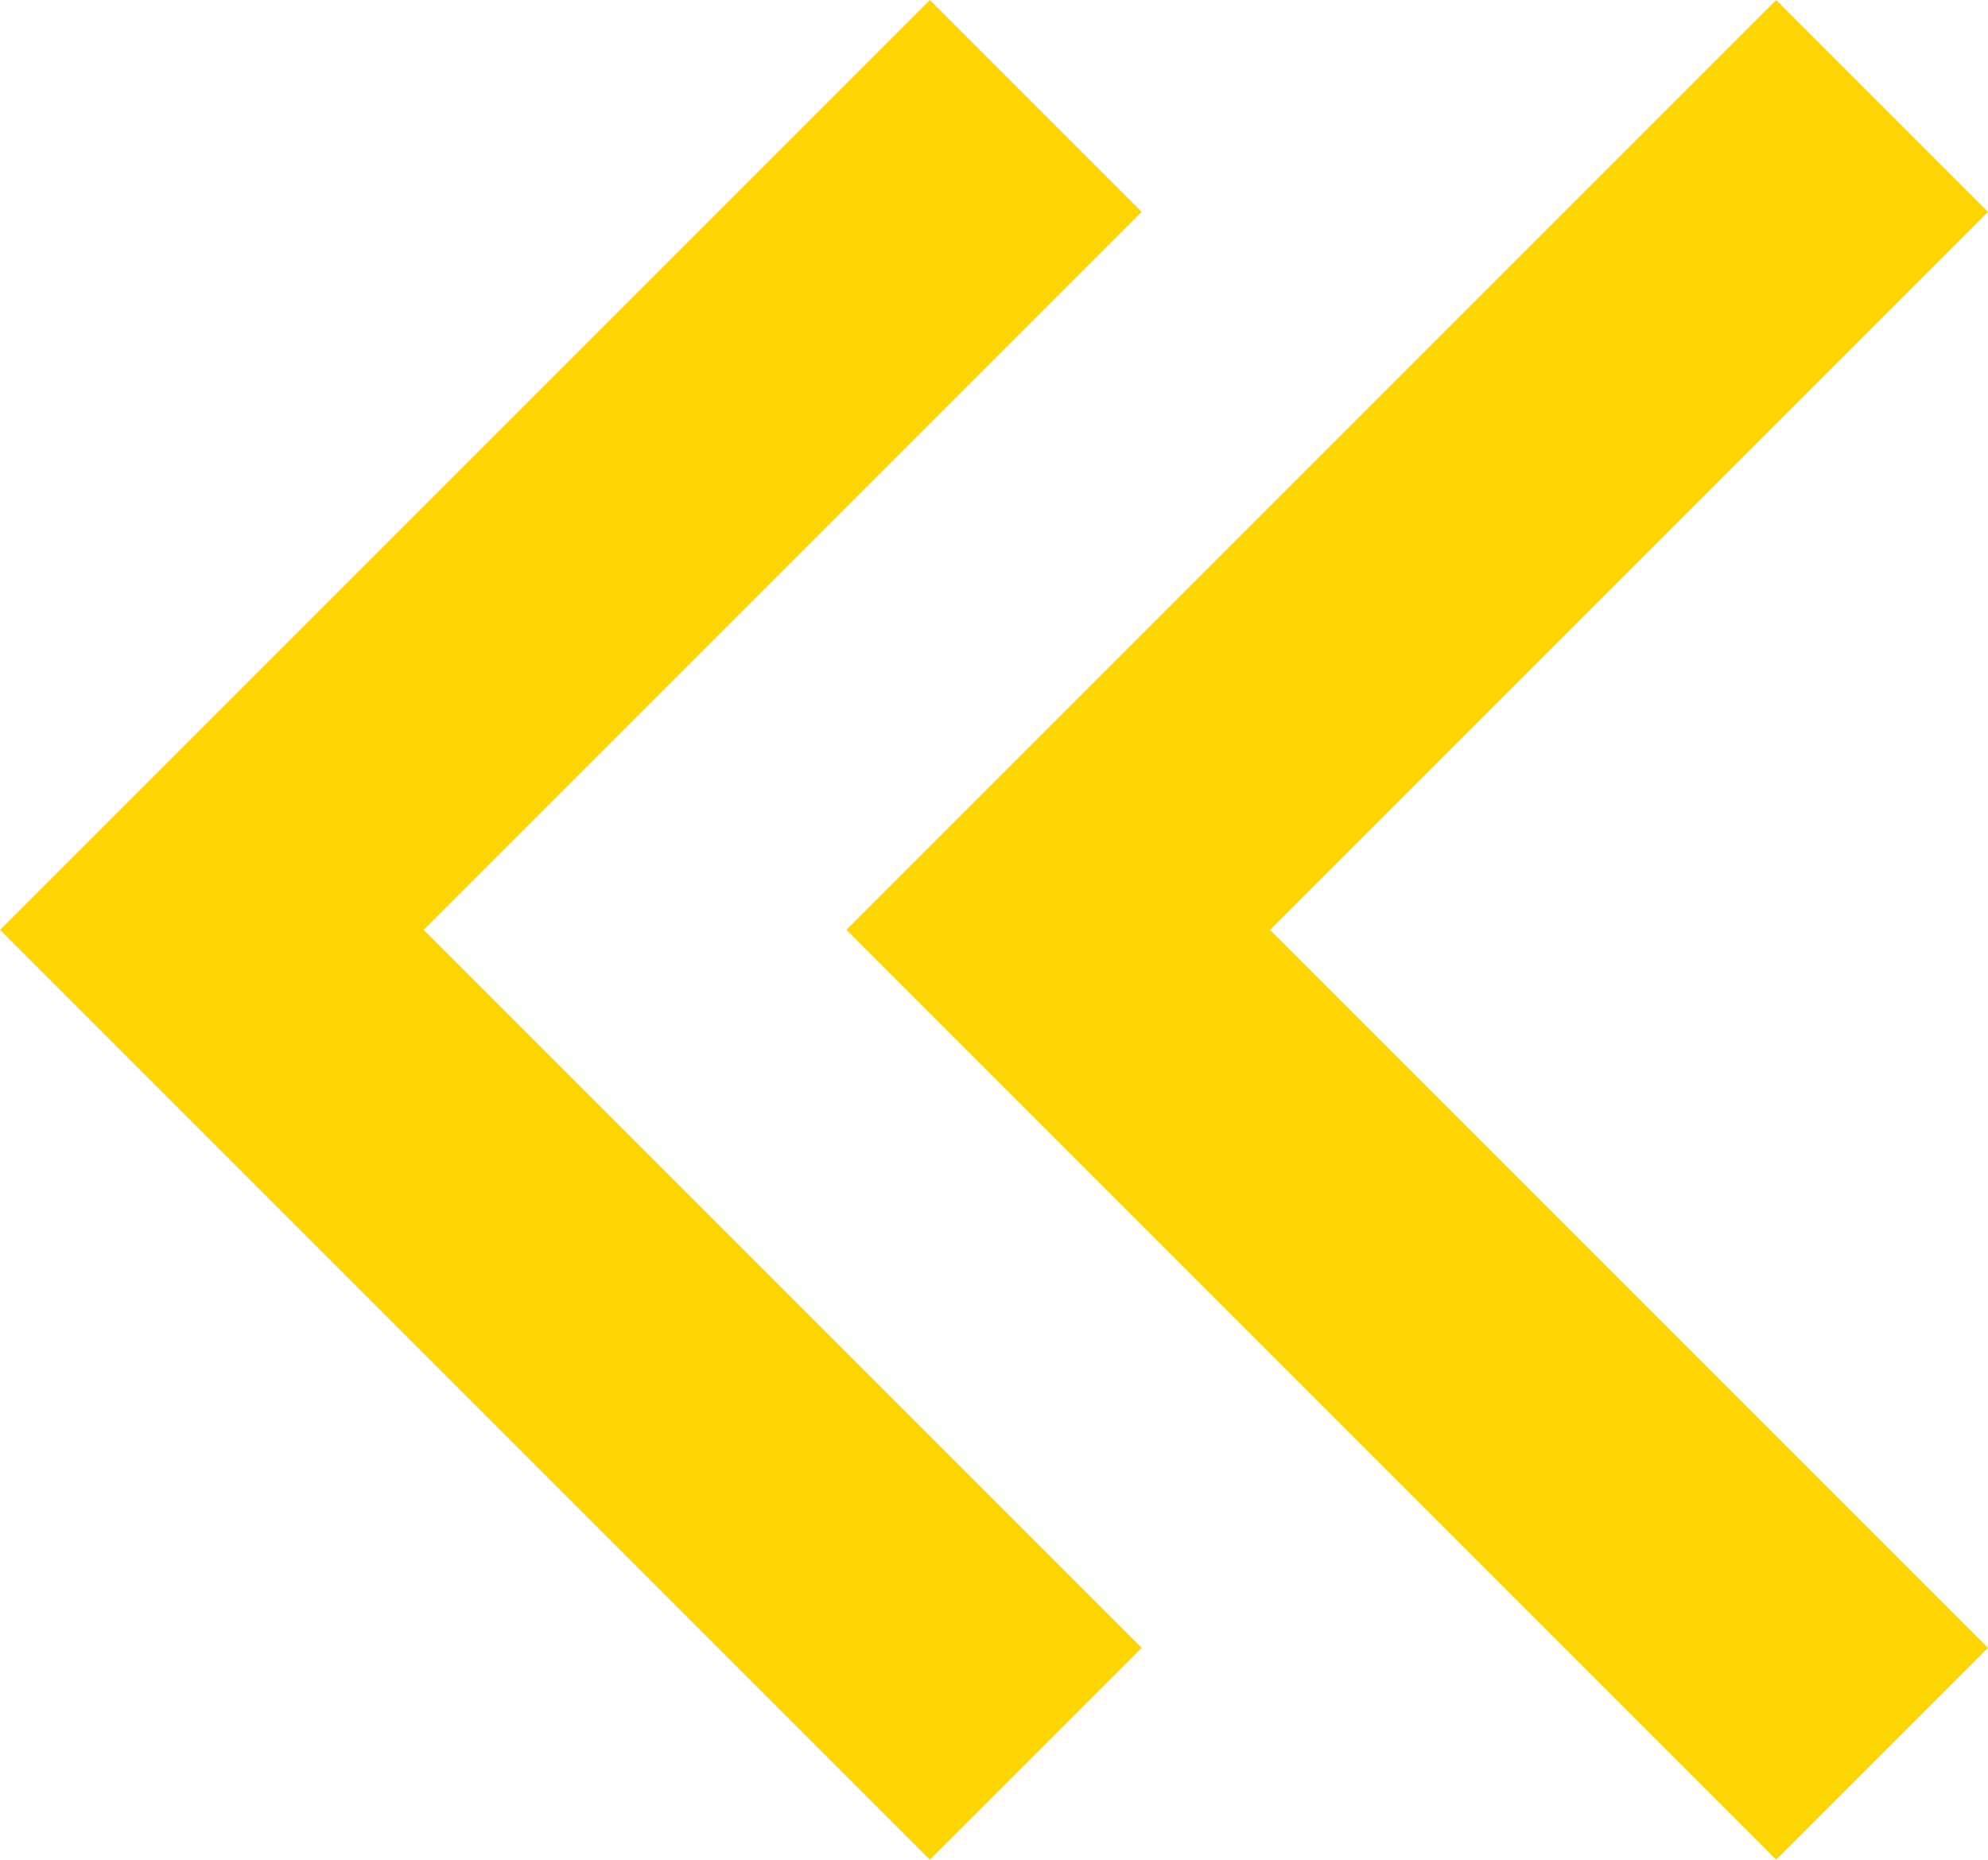 <?xml version="1.0" encoding="UTF-8" standalone="no"?>
<svg
   width="13.271"
   height="12.414"
   viewBox="0 0 13.271 12.414"
   fill="none"
   version="1.1"
   id="svg1"
   sodipodi:docname="panel_hide_show_icon.svg"
   inkscape:version="1.3 (0e150ed, 2023-07-21)"
   xmlns:inkscape="http://www.inkscape.org/namespaces/inkscape"
   xmlns:sodipodi="http://sodipodi.sourceforge.net/DTD/sodipodi-0.dtd"
   xmlns="http://www.w3.org/2000/svg"
   xmlns:svg="http://www.w3.org/2000/svg">
  <defs
     id="defs1" />
  <sodipodi:namedview
     id="namedview1"
     pagecolor="#ffffff"
     bordercolor="#999999"
     borderopacity="1"
     inkscape:showpageshadow="2"
     inkscape:pageopacity="0"
     inkscape:pagecheckerboard="0"
     inkscape:deskcolor="#d1d1d1"
     inkscape:zoom="50.285714"
     inkscape:cx="7"
     inkscape:cy="6.1946023"
     inkscape:window-width="1920"
     inkscape:window-height="1043"
     inkscape:window-x="1920"
     inkscape:window-y="0"
     inkscape:window-maximized="1"
     inkscape:current-layer="svg1" />
  <path
     d="m 0,6.207 6.207,6.207 1.414,-1.414 L 2.828,6.207 7.621,1.414 6.207,0 Z m 5.65,0 6.207,6.207 1.414,-1.414 L 8.478,6.207 13.271,1.414 11.857,0 Z"
     fill="#ffd500"
     id="path1" />
</svg>
